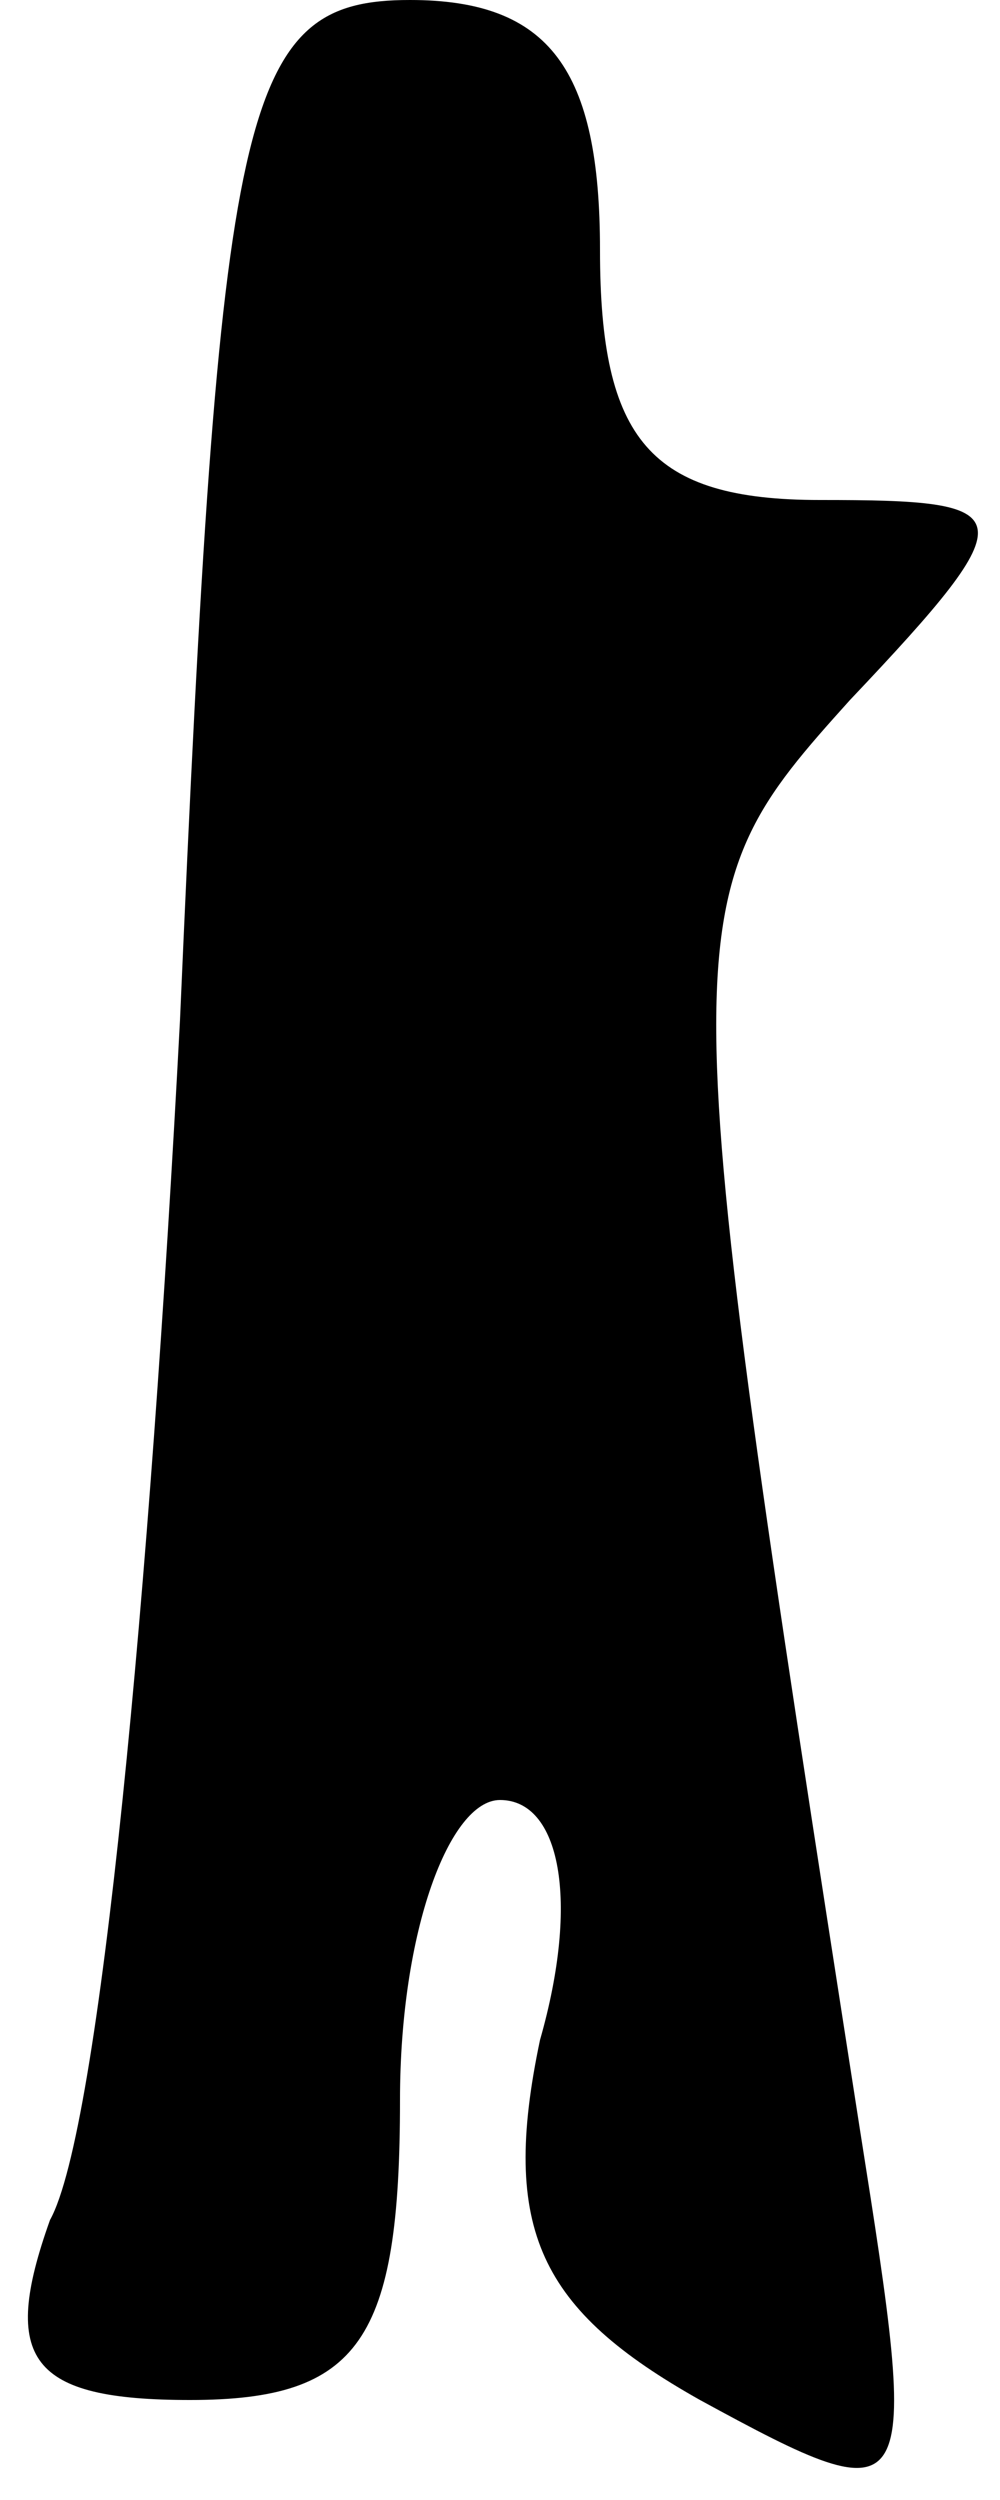 <?xml version="1.0" standalone="no"?>
<!DOCTYPE svg PUBLIC "-//W3C//DTD SVG 20010904//EN"
 "http://www.w3.org/TR/2001/REC-SVG-20010904/DTD/svg10.dtd">
<svg version="1.0" xmlns="http://www.w3.org/2000/svg"
 width="10pt" height="25pt" viewBox="0 0 10 25"
 preserveAspectRatio="xMidYMid meet">
<g transform="translate(0,25) scale(0.1,-0.1)"
fill="#000000" stroke="none">
<path fill="#000000" stroke="none" d="M18 148 c-3 -57 -8 -111 -13 -120 -5
-14 -2 -18 14 -18 17 0 21 6 21 30 0 17 5 30 10 30 6 0 8 -10 4 -24 -4 -19 0
-27 16 -36 22 -12 22 -11 16 27 -19 122 -19 123 -1 143 18 19 17 20 -3 20 -17
0 -22 6 -22 25 0 18 -5 25 -19 25 -17 0 -19 -10 -23 -102z"/>
</g>
</svg>
